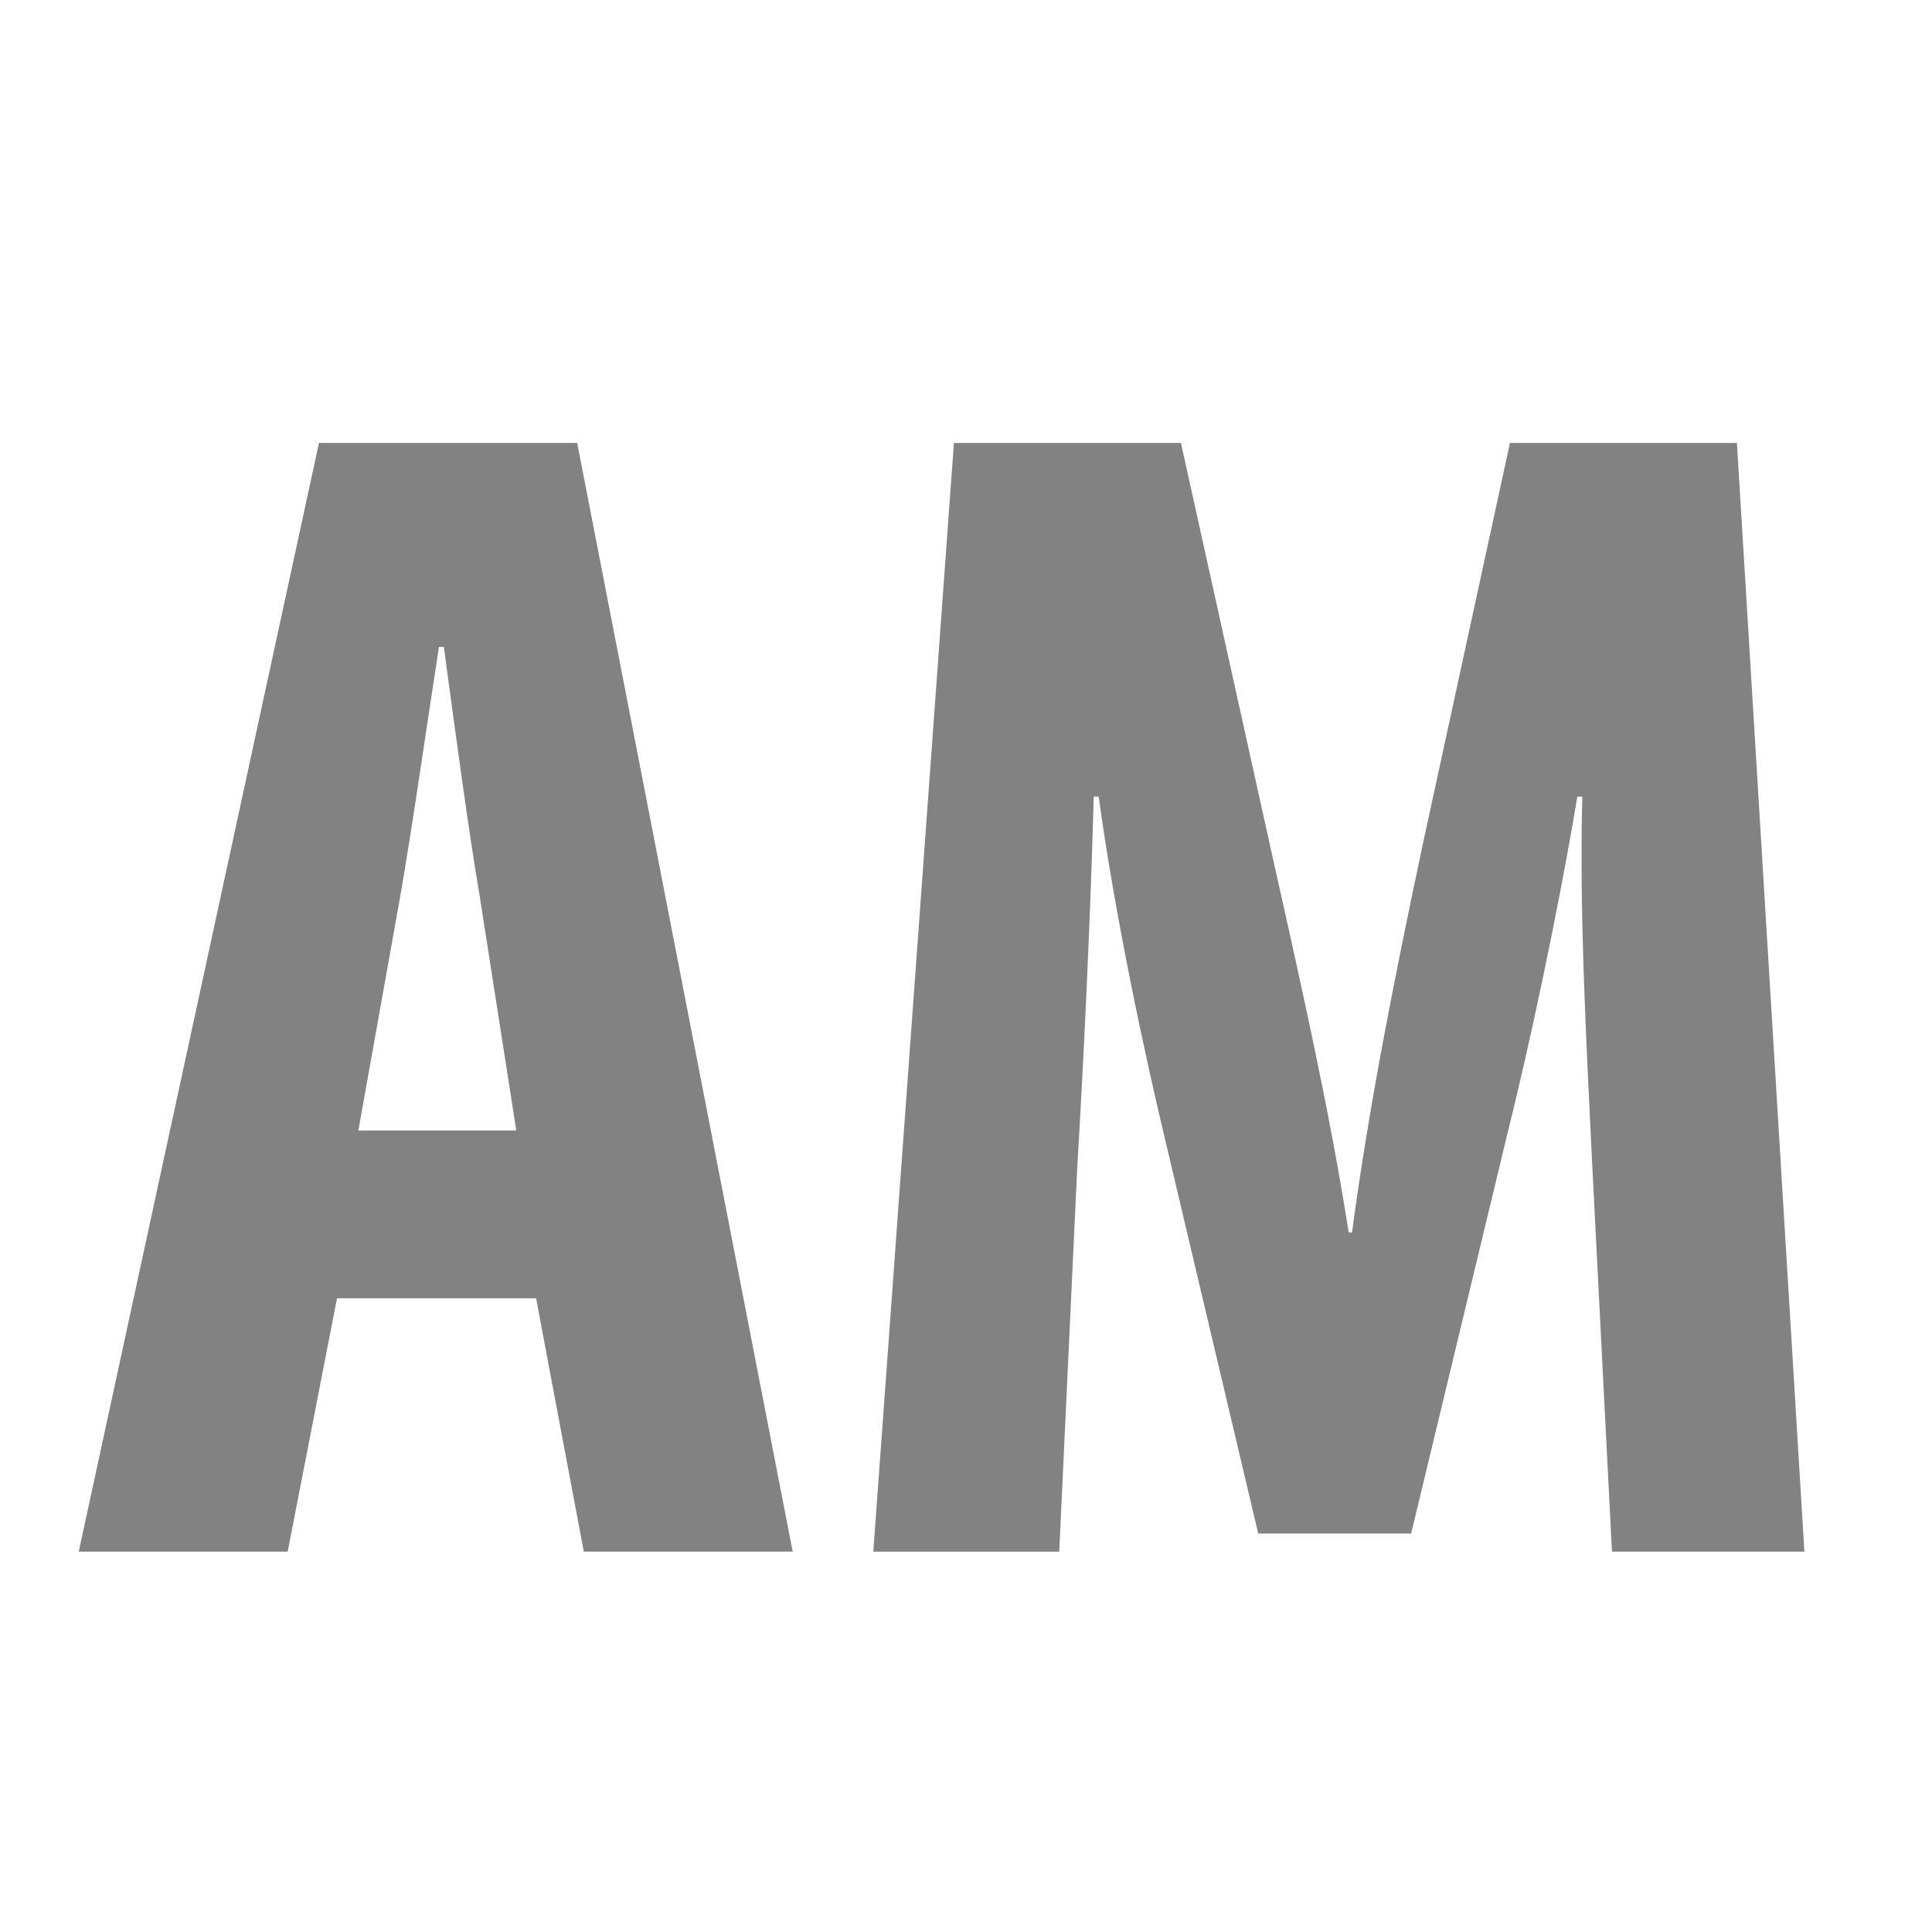 <?xml version="1.0" encoding="utf-8"?>
<!-- Generator: Adobe Illustrator 15.0.0, SVG Export Plug-In . SVG Version: 6.00 Build 0)  -->
<!DOCTYPE svg PUBLIC "-//W3C//DTD SVG 1.1//EN" "http://www.w3.org/Graphics/SVG/1.1/DTD/svg11.dtd">
<svg version="1.1" id="Layer_1" xmlns="http://www.w3.org/2000/svg" xmlns:xlink="http://www.w3.org/1999/xlink" x="0px" y="0px"
	 width="40px" height="40px" viewBox="0 0 40 40" enable-background="new 0 0 40 40" xml:space="preserve">
<path fill="#828282" d="M6.977,26.88l-1.021,5.245H1.63L6.604,9.171h5.346l4.462,22.954h-4.325l-0.988-5.245H6.977z M10.689,23.406
	l-0.749-4.801c-0.239-1.397-0.545-3.679-0.75-5.211H9.088c-0.238,1.532-0.579,3.917-0.816,5.245l-0.853,4.767H10.689z"/>
<path fill="#828282" d="M32.964,24.088c-0.104-2.18-0.272-5.143-0.204-7.595h-0.103c-0.409,2.453-1.021,5.28-1.465,7.05
	l-1.976,8.207H26.05l-1.907-8.071c-0.441-1.838-1.056-4.7-1.396-7.186h-0.102c-0.068,2.486-0.204,5.381-0.341,7.663l-0.374,7.97
	h-3.849L19.75,9.171h4.7l1.839,8.309c0.647,2.895,1.227,5.449,1.635,8.037h0.068c0.341-2.554,0.852-5.142,1.465-8.037l1.805-8.309
	h4.699l1.397,22.954h-3.984L32.964,24.088z"/>
</svg>

